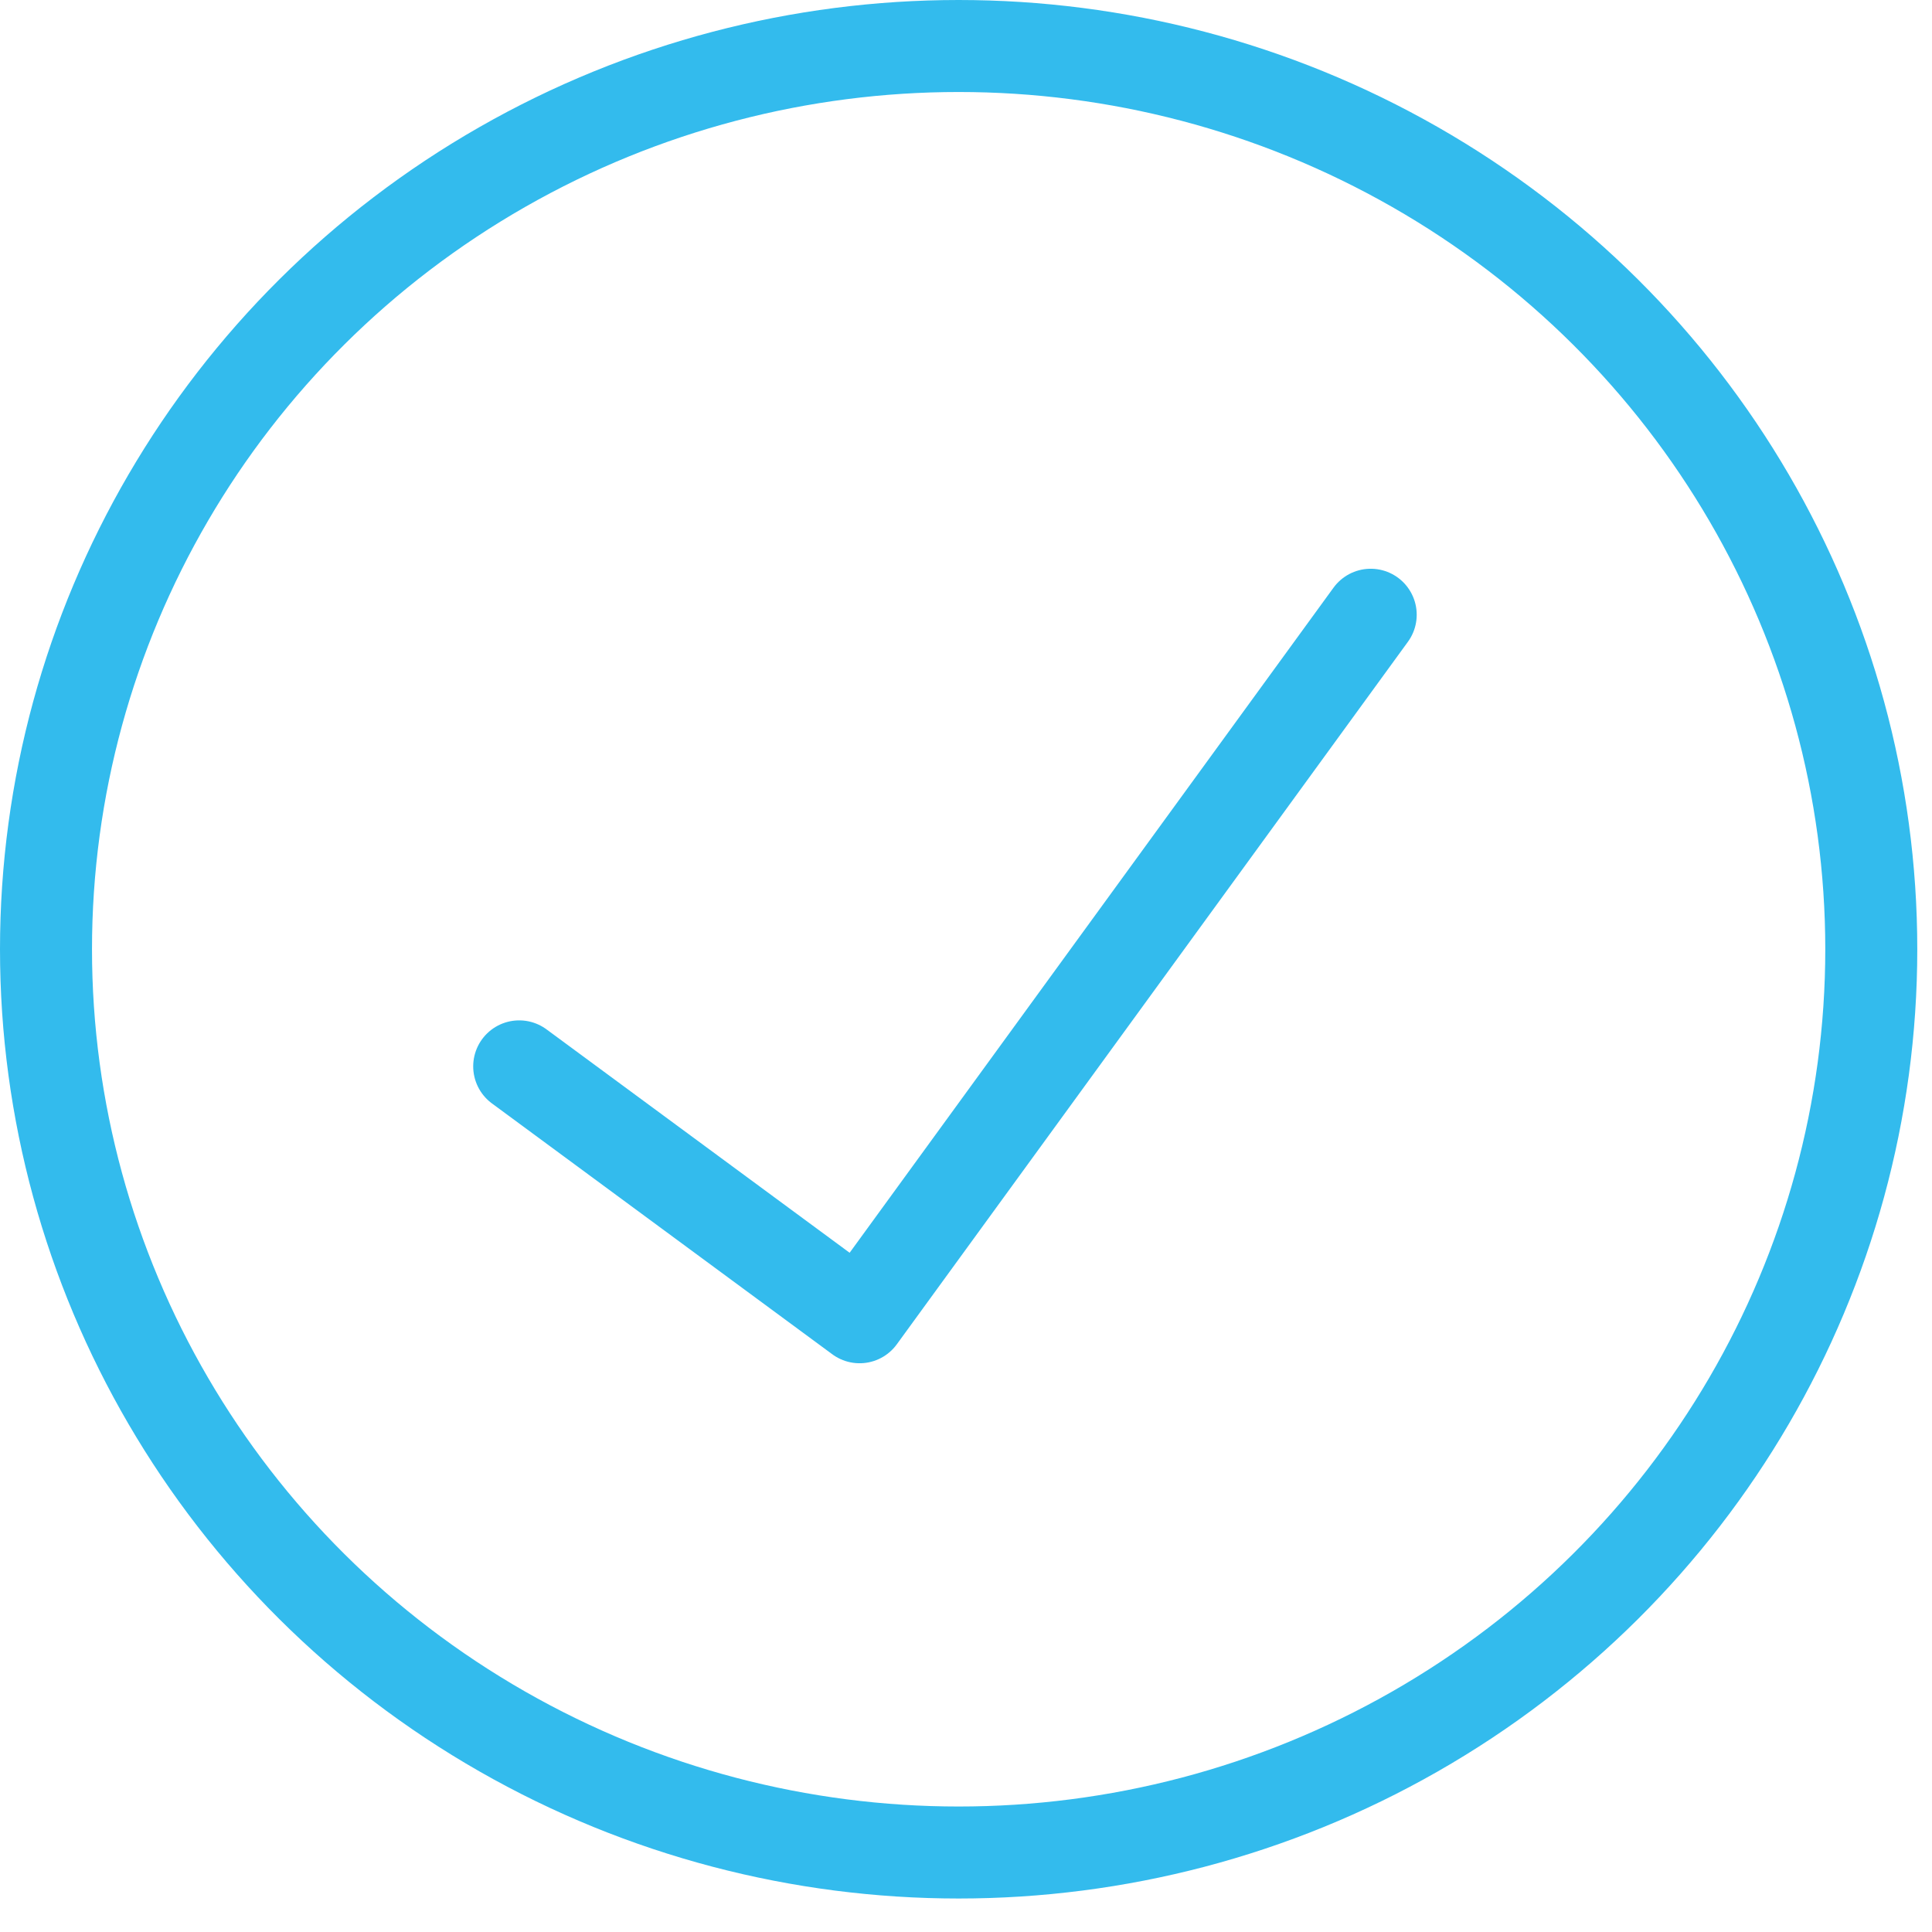 <?xml version="1.0" encoding="UTF-8"?>
<svg width="42px" height="42px" viewBox="0 0 42 42" version="1.1" xmlns="http://www.w3.org/2000/svg" xmlns:xlink="http://www.w3.org/1999/xlink">
    <!-- Generator: Sketch 63.1 (92452) - https://sketch.com -->
    <title>Group 6</title>
    <desc>Created with Sketch.</desc>
    <g id="Page-1" stroke="none" stroke-width="1" fill="none" fill-rule="evenodd">
        <g id="Artboard" transform="translate(-544, -843)" stroke="#33BBED" stroke-width="2">
            <g id="Group-6" transform="translate(545, 844)">
                <g id="Group-5">
                    <polyline id="Path-4" stroke-linecap="round" stroke-linejoin="round" points="10.287 22.182 17.687 27.636 28.798 12.364"></polyline>
                    <ellipse id="Oval" cx="19.84" cy="19.636" rx="19.84" ry="19.636"></ellipse>
                </g>
            </g>
        </g>
    </g>
</svg>